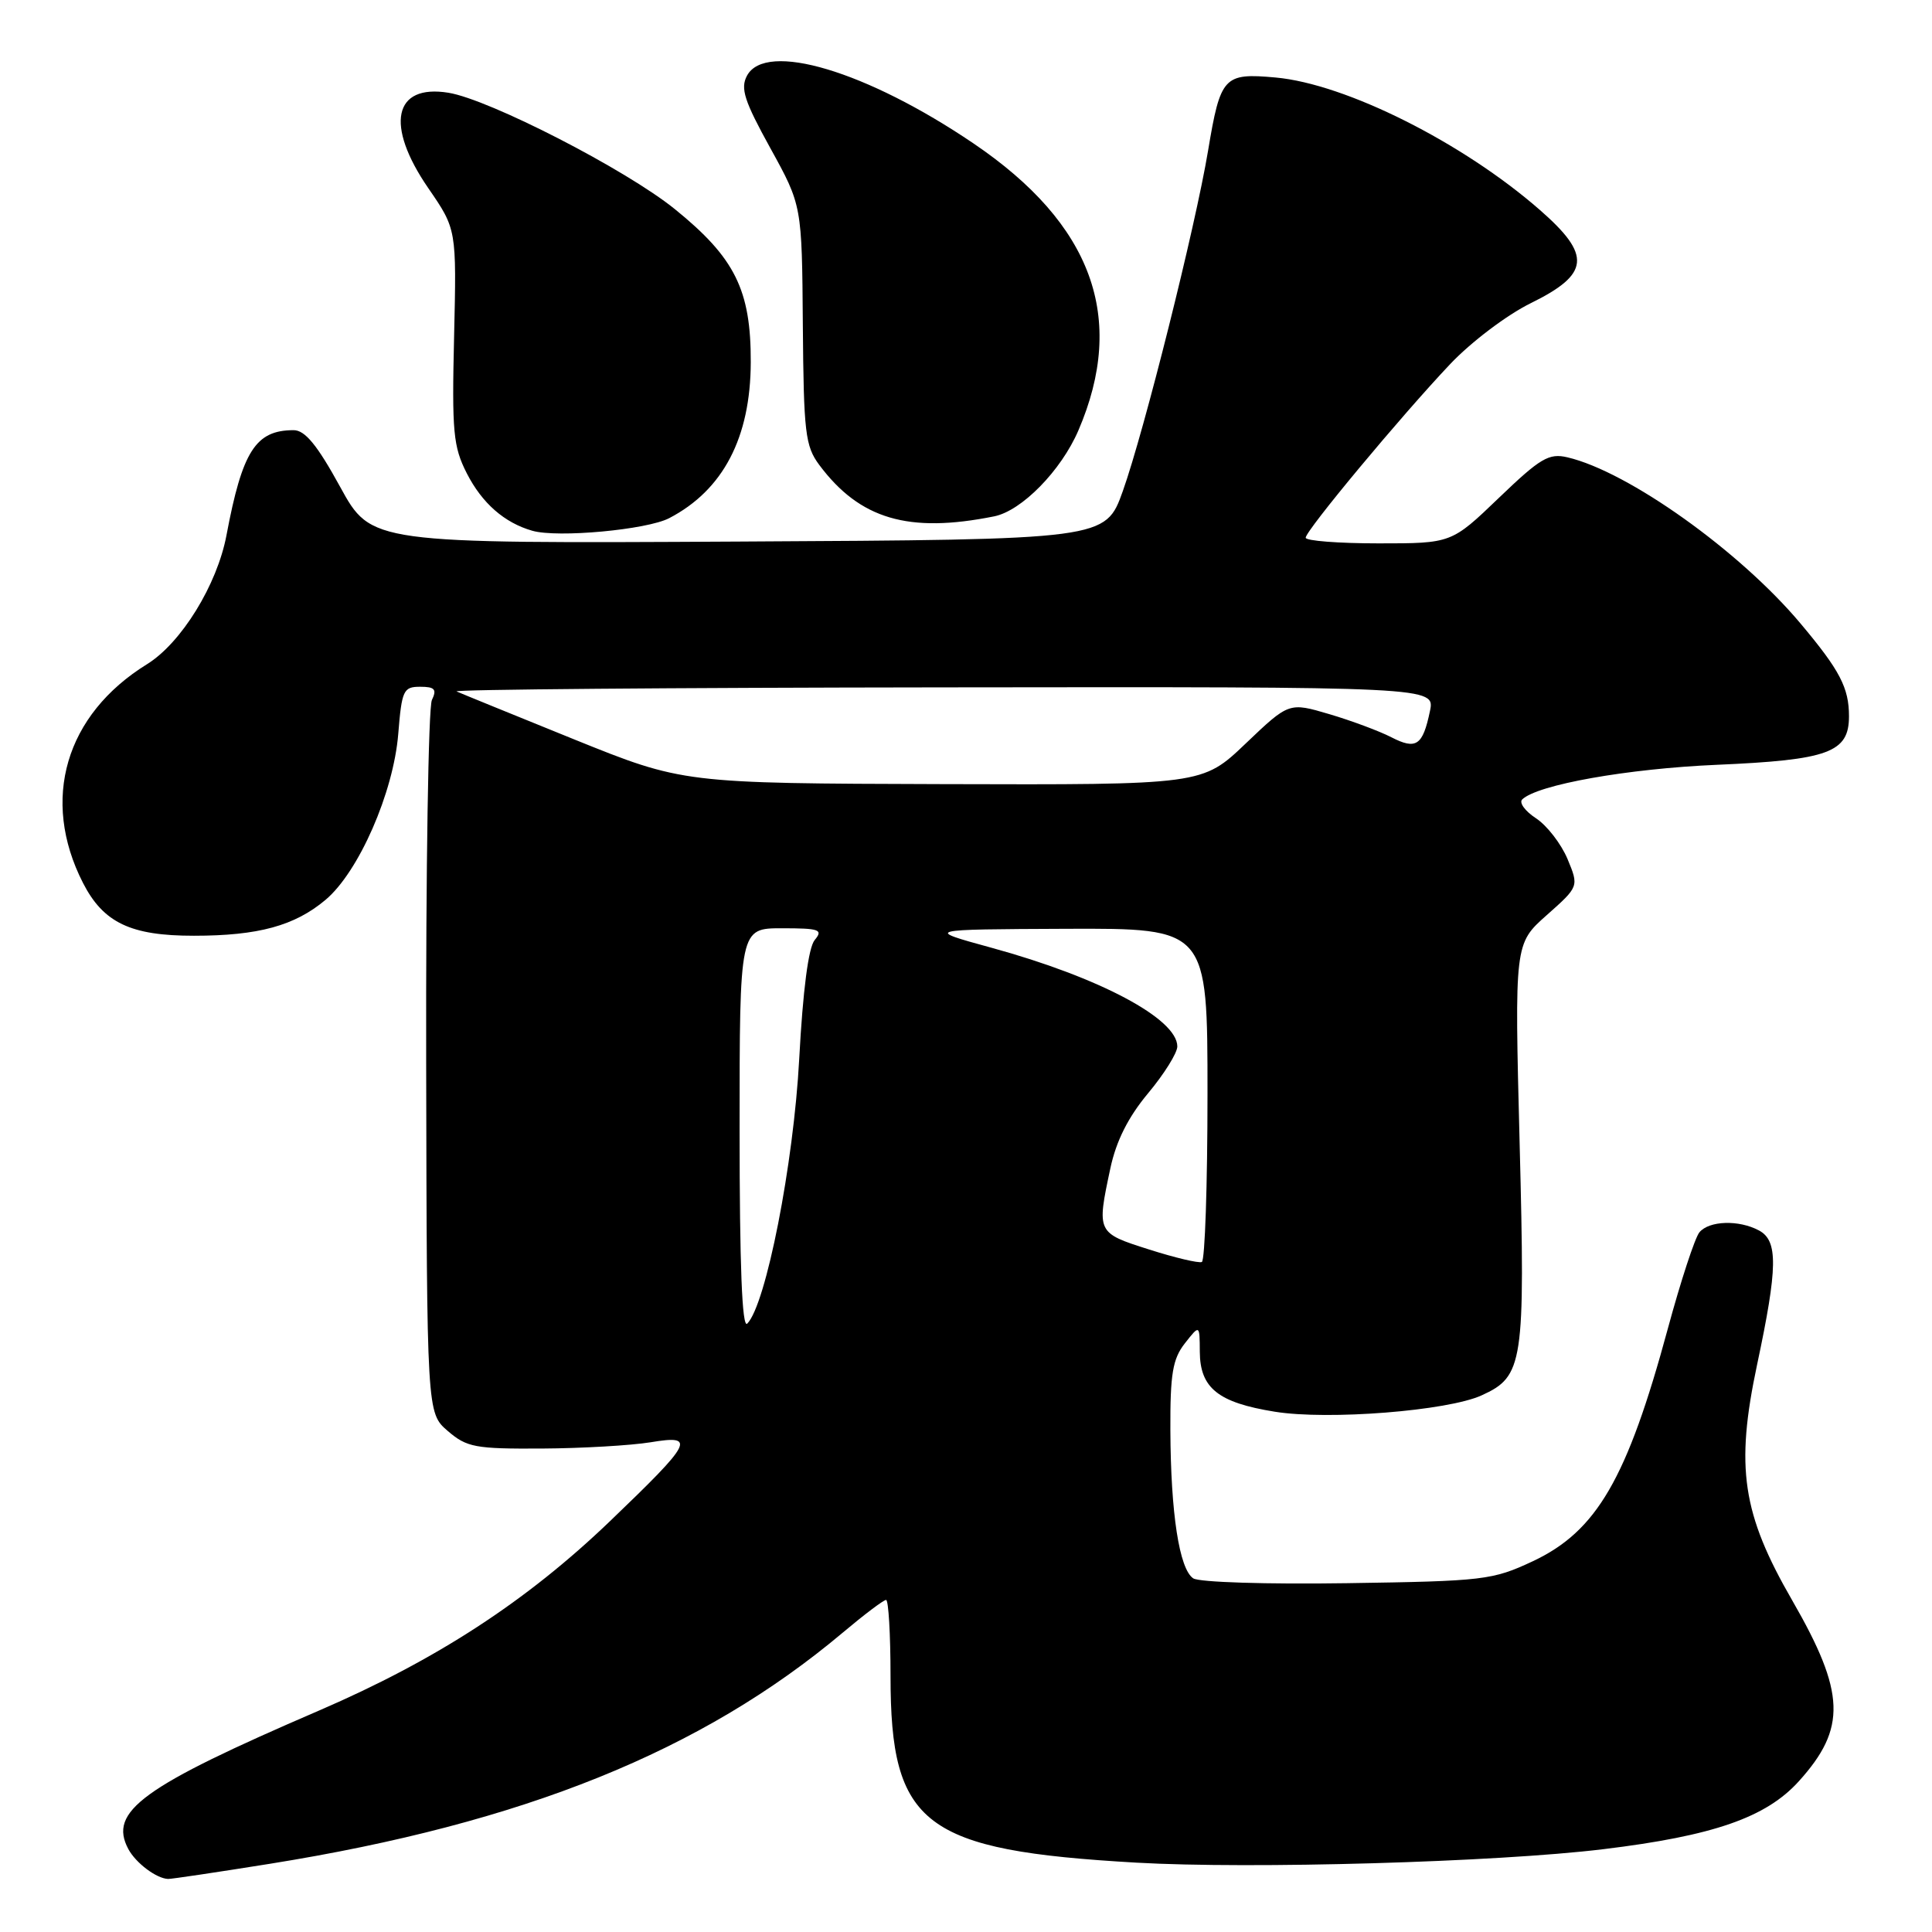 <?xml version="1.0" encoding="UTF-8" standalone="no"?>
<!DOCTYPE svg PUBLIC "-//W3C//DTD SVG 1.1//EN" "http://www.w3.org/Graphics/SVG/1.1/DTD/svg11.dtd" >
<svg xmlns="http://www.w3.org/2000/svg" xmlns:xlink="http://www.w3.org/1999/xlink" version="1.1" viewBox="0 0 256 256">
 <g >
 <path fill="currentColor"
d=" M 35.77 246.96 C 69.37 241.57 92.99 232.04 111.66 216.34 C 114.50 213.95 117.08 212.00 117.41 212.00 C 117.73 212.00 118.00 216.54 118.00 222.10 C 118.00 241.87 122.36 245.19 150.56 246.81 C 165.75 247.68 198.28 246.75 212.43 245.03 C 227.03 243.26 234.02 240.83 238.36 236.02 C 244.70 229.00 244.53 224.30 237.49 212.08 C 230.84 200.56 229.93 194.47 232.82 180.84 C 235.57 167.92 235.62 164.40 233.07 163.04 C 230.40 161.61 226.46 161.74 225.18 163.29 C 224.59 164.00 222.71 169.73 221.00 176.04 C 215.60 195.97 211.57 202.90 203.09 206.88 C 197.77 209.37 196.60 209.51 178.50 209.78 C 167.86 209.94 158.89 209.66 158.11 209.14 C 156.26 207.90 155.13 200.55 155.08 189.50 C 155.05 182.05 155.38 180.07 157.00 178.00 C 158.96 175.50 158.96 175.50 158.98 179.10 C 159.01 183.93 161.40 185.85 168.92 187.06 C 175.98 188.20 191.83 186.95 196.33 184.89 C 201.85 182.38 202.11 180.68 201.36 151.54 C 200.68 125.05 200.68 125.05 204.95 121.26 C 209.22 117.47 209.22 117.47 207.70 113.81 C 206.85 111.80 204.98 109.38 203.53 108.43 C 202.08 107.48 201.26 106.36 201.70 105.93 C 203.73 103.97 215.67 101.85 227.50 101.34 C 242.30 100.70 245.00 99.71 245.00 94.91 C 245.00 91.14 243.80 88.83 238.59 82.63 C 230.54 73.03 215.76 62.49 207.70 60.60 C 205.24 60.02 204.11 60.69 198.61 65.97 C 192.33 72.00 192.33 72.00 182.67 72.00 C 177.35 72.00 173.00 71.66 173.01 71.25 C 173.02 70.29 185.63 55.14 192.15 48.25 C 194.91 45.33 199.67 41.73 202.82 40.18 C 210.67 36.32 210.92 33.83 204.04 27.82 C 193.83 18.89 178.32 11.11 169.02 10.27 C 162.15 9.65 161.72 10.11 160.07 20.00 C 158.38 30.11 151.61 57.12 148.78 65.07 C 146.48 71.50 146.48 71.50 97.84 71.76 C 49.19 72.02 49.19 72.02 45.07 64.51 C 42.03 58.96 40.41 57.00 38.91 57.00 C 33.87 57.00 32.11 59.77 30.01 70.92 C 28.77 77.50 24.02 85.20 19.48 88.01 C 8.66 94.70 5.36 105.95 10.99 116.98 C 13.69 122.27 17.32 124.00 25.70 123.99 C 34.23 123.99 39.05 122.67 43.14 119.23 C 47.53 115.54 52.14 105.02 52.77 97.25 C 53.24 91.46 53.45 91.00 55.67 91.00 C 57.61 91.00 57.91 91.34 57.23 92.75 C 56.76 93.71 56.42 115.36 56.47 140.86 C 56.56 187.22 56.56 187.22 59.33 189.61 C 61.86 191.79 62.98 191.99 71.81 191.94 C 77.14 191.91 83.61 191.53 86.20 191.11 C 92.29 190.10 91.82 191.02 80.83 201.56 C 69.76 212.18 57.82 219.95 42.29 226.65 C 18.80 236.77 14.33 240.02 17.01 245.02 C 18.00 246.86 20.72 248.91 22.27 248.97 C 22.69 248.99 28.76 248.08 35.77 246.96 Z  M 88.67 68.66 C 95.82 64.94 99.45 57.99 99.48 48.00 C 99.51 38.43 97.39 34.16 89.42 27.71 C 82.96 22.48 64.85 13.17 59.42 12.29 C 52.15 11.11 51.00 16.57 56.75 24.93 C 60.50 30.38 60.50 30.38 60.17 44.57 C 59.87 57.24 60.05 59.18 61.86 62.73 C 63.88 66.68 66.83 69.27 70.54 70.33 C 73.90 71.29 85.71 70.20 88.67 68.66 Z  M 131.73 68.42 C 135.38 67.69 140.60 62.36 142.89 57.04 C 149.30 42.14 144.75 29.68 129.00 19.01 C 114.82 9.40 101.46 5.41 98.98 10.03 C 98.08 11.71 98.62 13.37 102.08 19.64 C 106.26 27.22 106.26 27.22 106.38 43.03 C 106.49 57.34 106.70 59.11 108.56 61.61 C 113.93 68.80 120.39 70.70 131.73 68.42 Z  M 98.00 149.70 C 98.00 123.00 98.00 123.00 103.62 123.00 C 108.60 123.00 109.10 123.18 107.95 124.56 C 107.12 125.56 106.39 131.19 105.90 140.31 C 105.16 154.23 101.49 172.91 99.01 175.39 C 98.33 176.07 98.00 167.66 98.00 149.70 Z  M 152.25 165.56 C 145.32 163.36 145.31 163.34 147.13 154.80 C 147.90 151.19 149.49 148.02 152.13 144.86 C 154.26 142.31 156.00 139.52 156.00 138.66 C 156.00 134.99 145.68 129.50 131.37 125.58 C 122.50 123.15 122.50 123.15 141.25 123.07 C 160.00 123.00 160.00 123.00 160.00 144.94 C 160.00 157.01 159.66 167.03 159.25 167.22 C 158.84 167.40 155.69 166.66 152.25 165.56 Z  M 76.00 97.94 C 68.03 94.71 61.05 91.87 60.50 91.62 C 59.95 91.36 88.90 91.12 124.83 91.08 C 190.16 91.00 190.16 91.00 189.47 94.25 C 188.52 98.80 187.65 99.38 184.36 97.69 C 182.79 96.88 179.09 95.50 176.15 94.63 C 170.80 93.05 170.80 93.05 165.06 98.52 C 159.32 104.00 159.32 104.00 124.91 103.90 C 90.50 103.80 90.50 103.80 76.00 97.94 Z "/>
</g>
</svg>